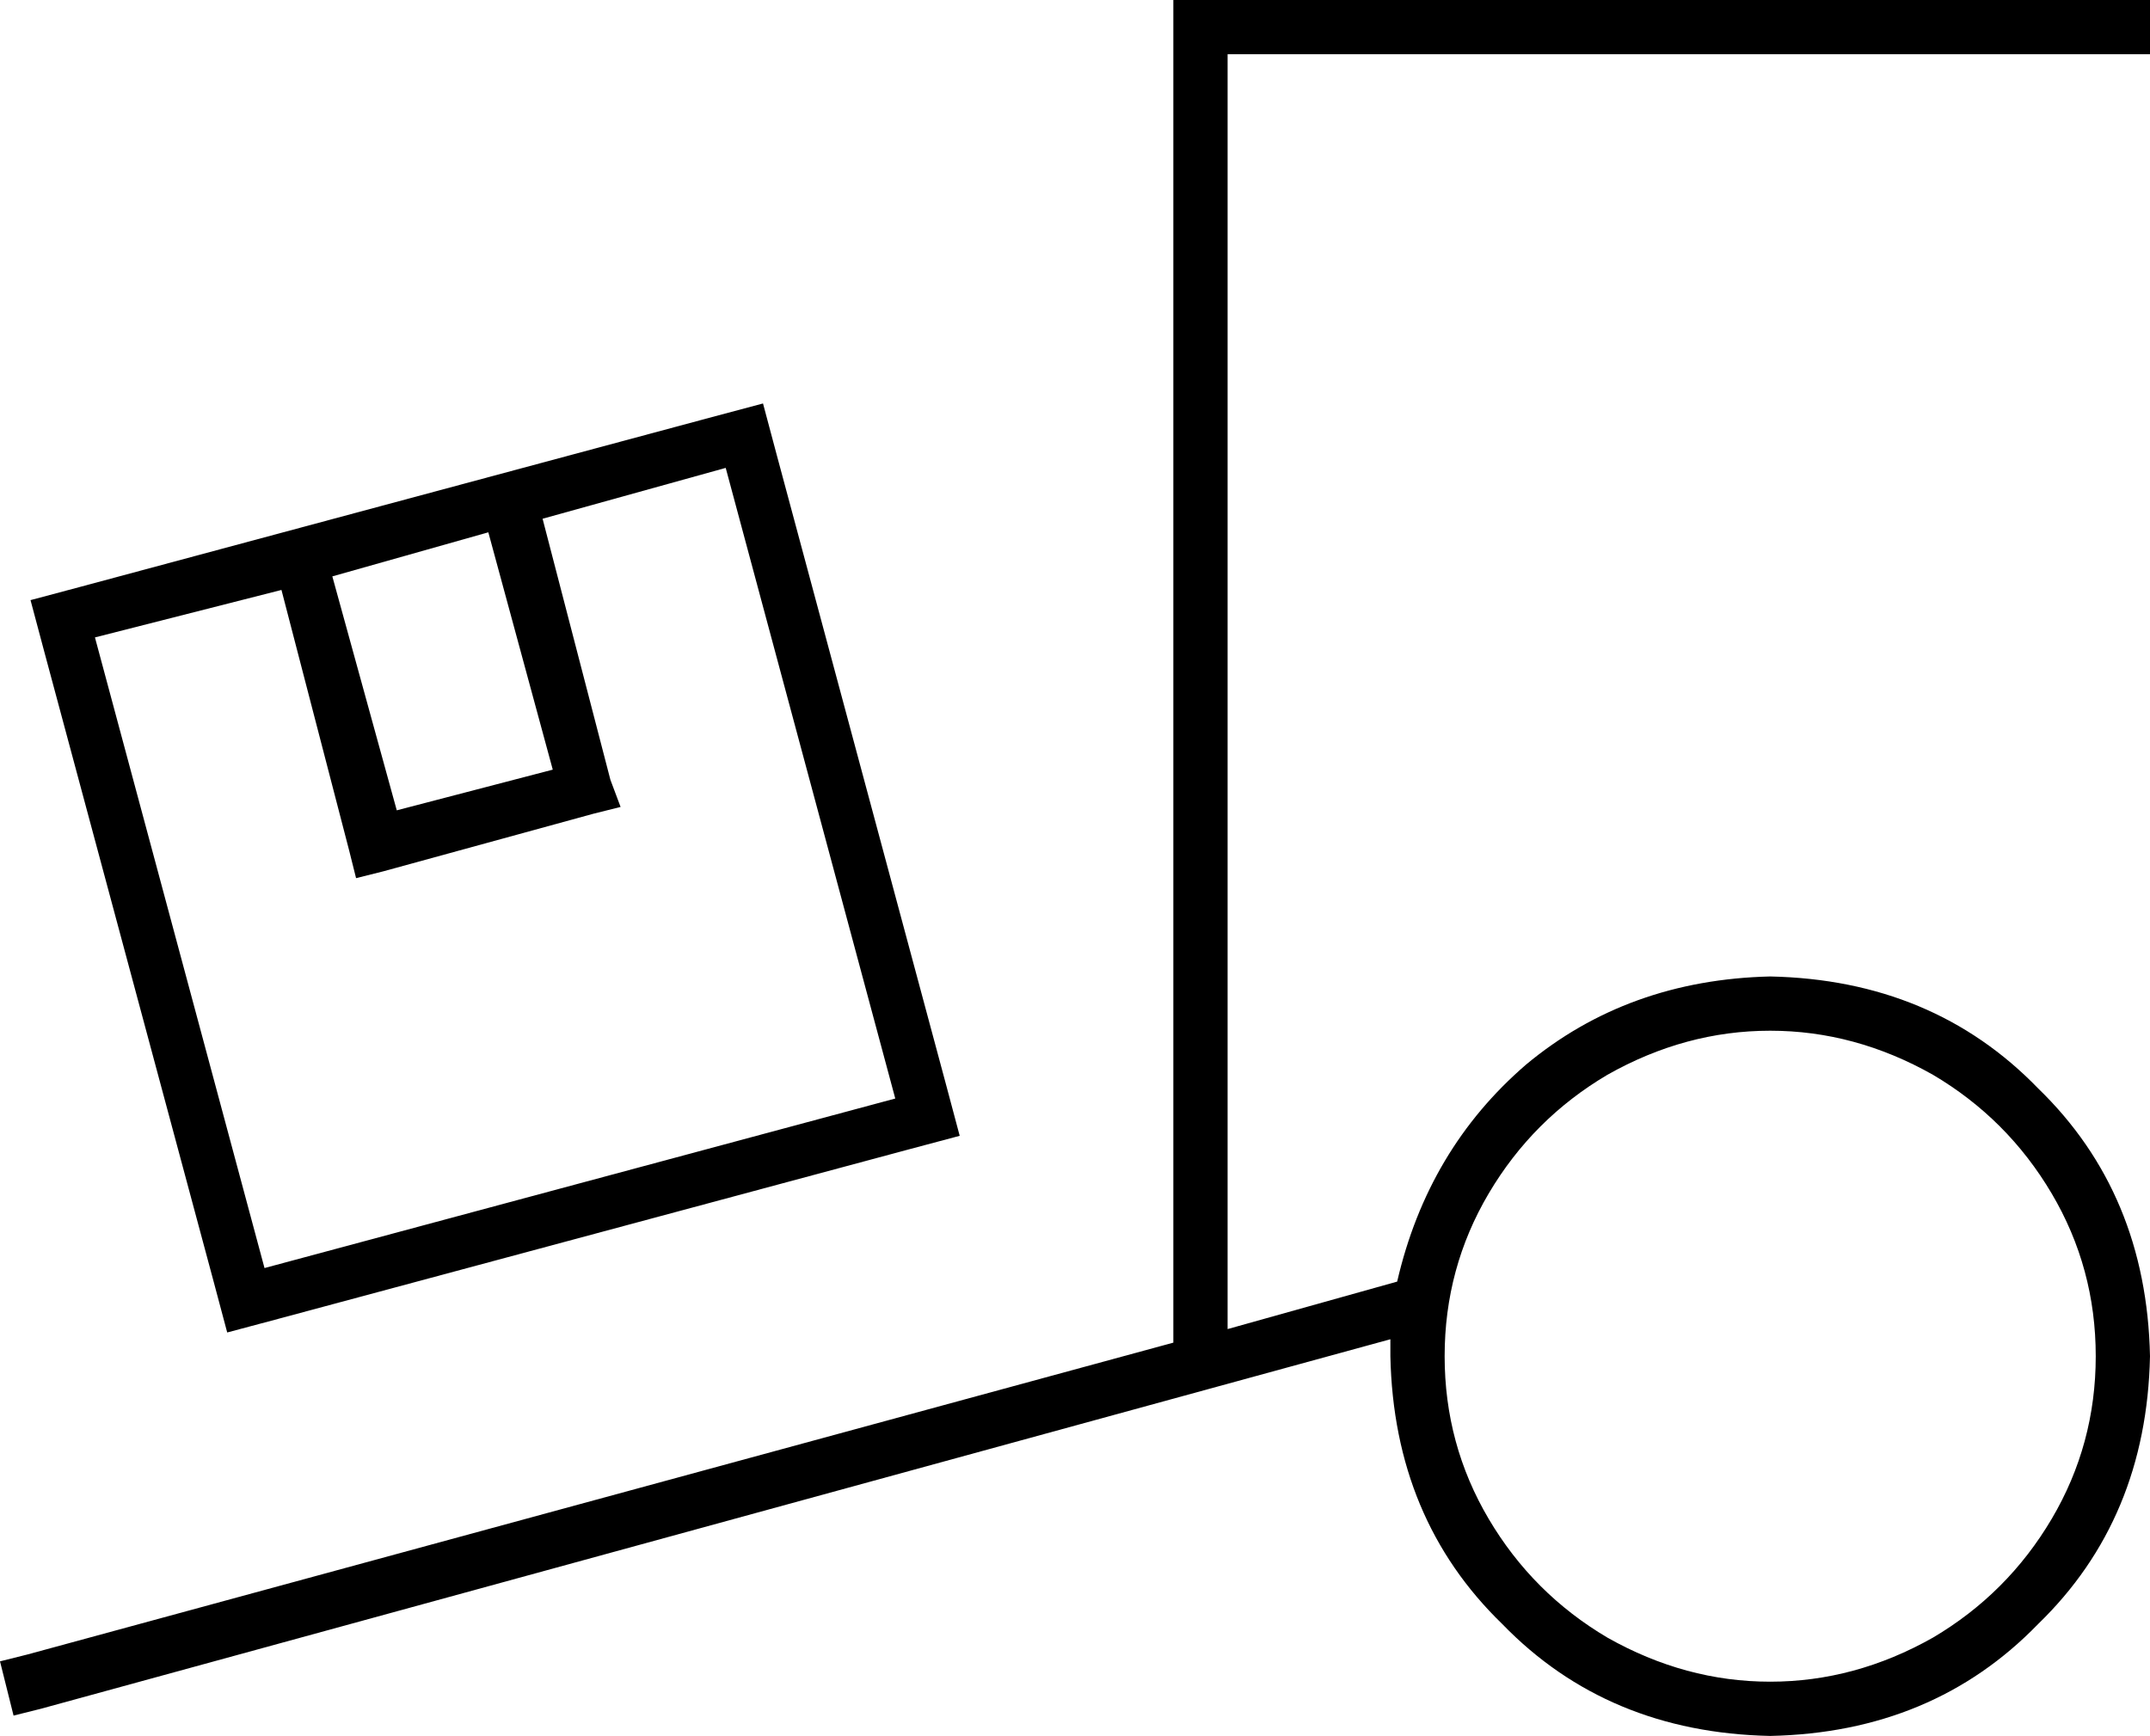<svg xmlns="http://www.w3.org/2000/svg" viewBox="0 0 634 512">
  <path d="M 346 0 L 354 0 L 346 0 L 634 0 L 634 16 L 634 16 L 626 16 L 362 16 L 362 392 L 362 392 L 412 378 L 412 378 Q 421 339 450 314 Q 480 289 522 288 Q 570 289 601 321 Q 633 352 634 400 Q 633 448 601 479 Q 570 511 522 512 Q 474 511 443 479 Q 411 448 410 400 Q 410 398 410 395 L 12 504 L 12 504 L 4 506 L 4 506 L 0 490 L 0 490 L 8 488 L 8 488 L 346 396 L 346 396 L 346 8 L 346 8 L 346 0 L 346 0 Z M 618 400 Q 618 374 605 352 L 605 352 L 605 352 Q 592 330 570 317 Q 547 304 522 304 Q 497 304 474 317 Q 452 330 439 352 Q 426 374 426 400 Q 426 426 439 448 Q 452 470 474 483 Q 497 496 522 496 Q 547 496 570 483 Q 592 470 605 448 Q 618 426 618 400 L 618 400 Z M 214 138 L 160 153 L 214 138 L 160 153 L 180 230 L 180 230 L 183 238 L 183 238 L 175 240 L 175 240 L 113 257 L 113 257 L 105 259 L 105 259 L 103 251 L 103 251 L 83 174 L 83 174 L 28 188 L 28 188 L 78 374 L 78 374 L 264 324 L 264 324 L 214 138 L 214 138 Z M 98 170 L 117 239 L 98 170 L 117 239 L 163 227 L 163 227 L 144 157 L 144 157 L 98 170 L 98 170 Z M 24 173 L 210 123 L 24 173 L 210 123 L 225 119 L 225 119 L 229 134 L 229 134 L 279 320 L 279 320 L 283 335 L 283 335 L 268 339 L 268 339 L 82 389 L 82 389 L 67 393 L 67 393 L 63 378 L 63 378 L 13 192 L 13 192 L 9 177 L 9 177 L 24 173 L 24 173 Z" />
</svg>